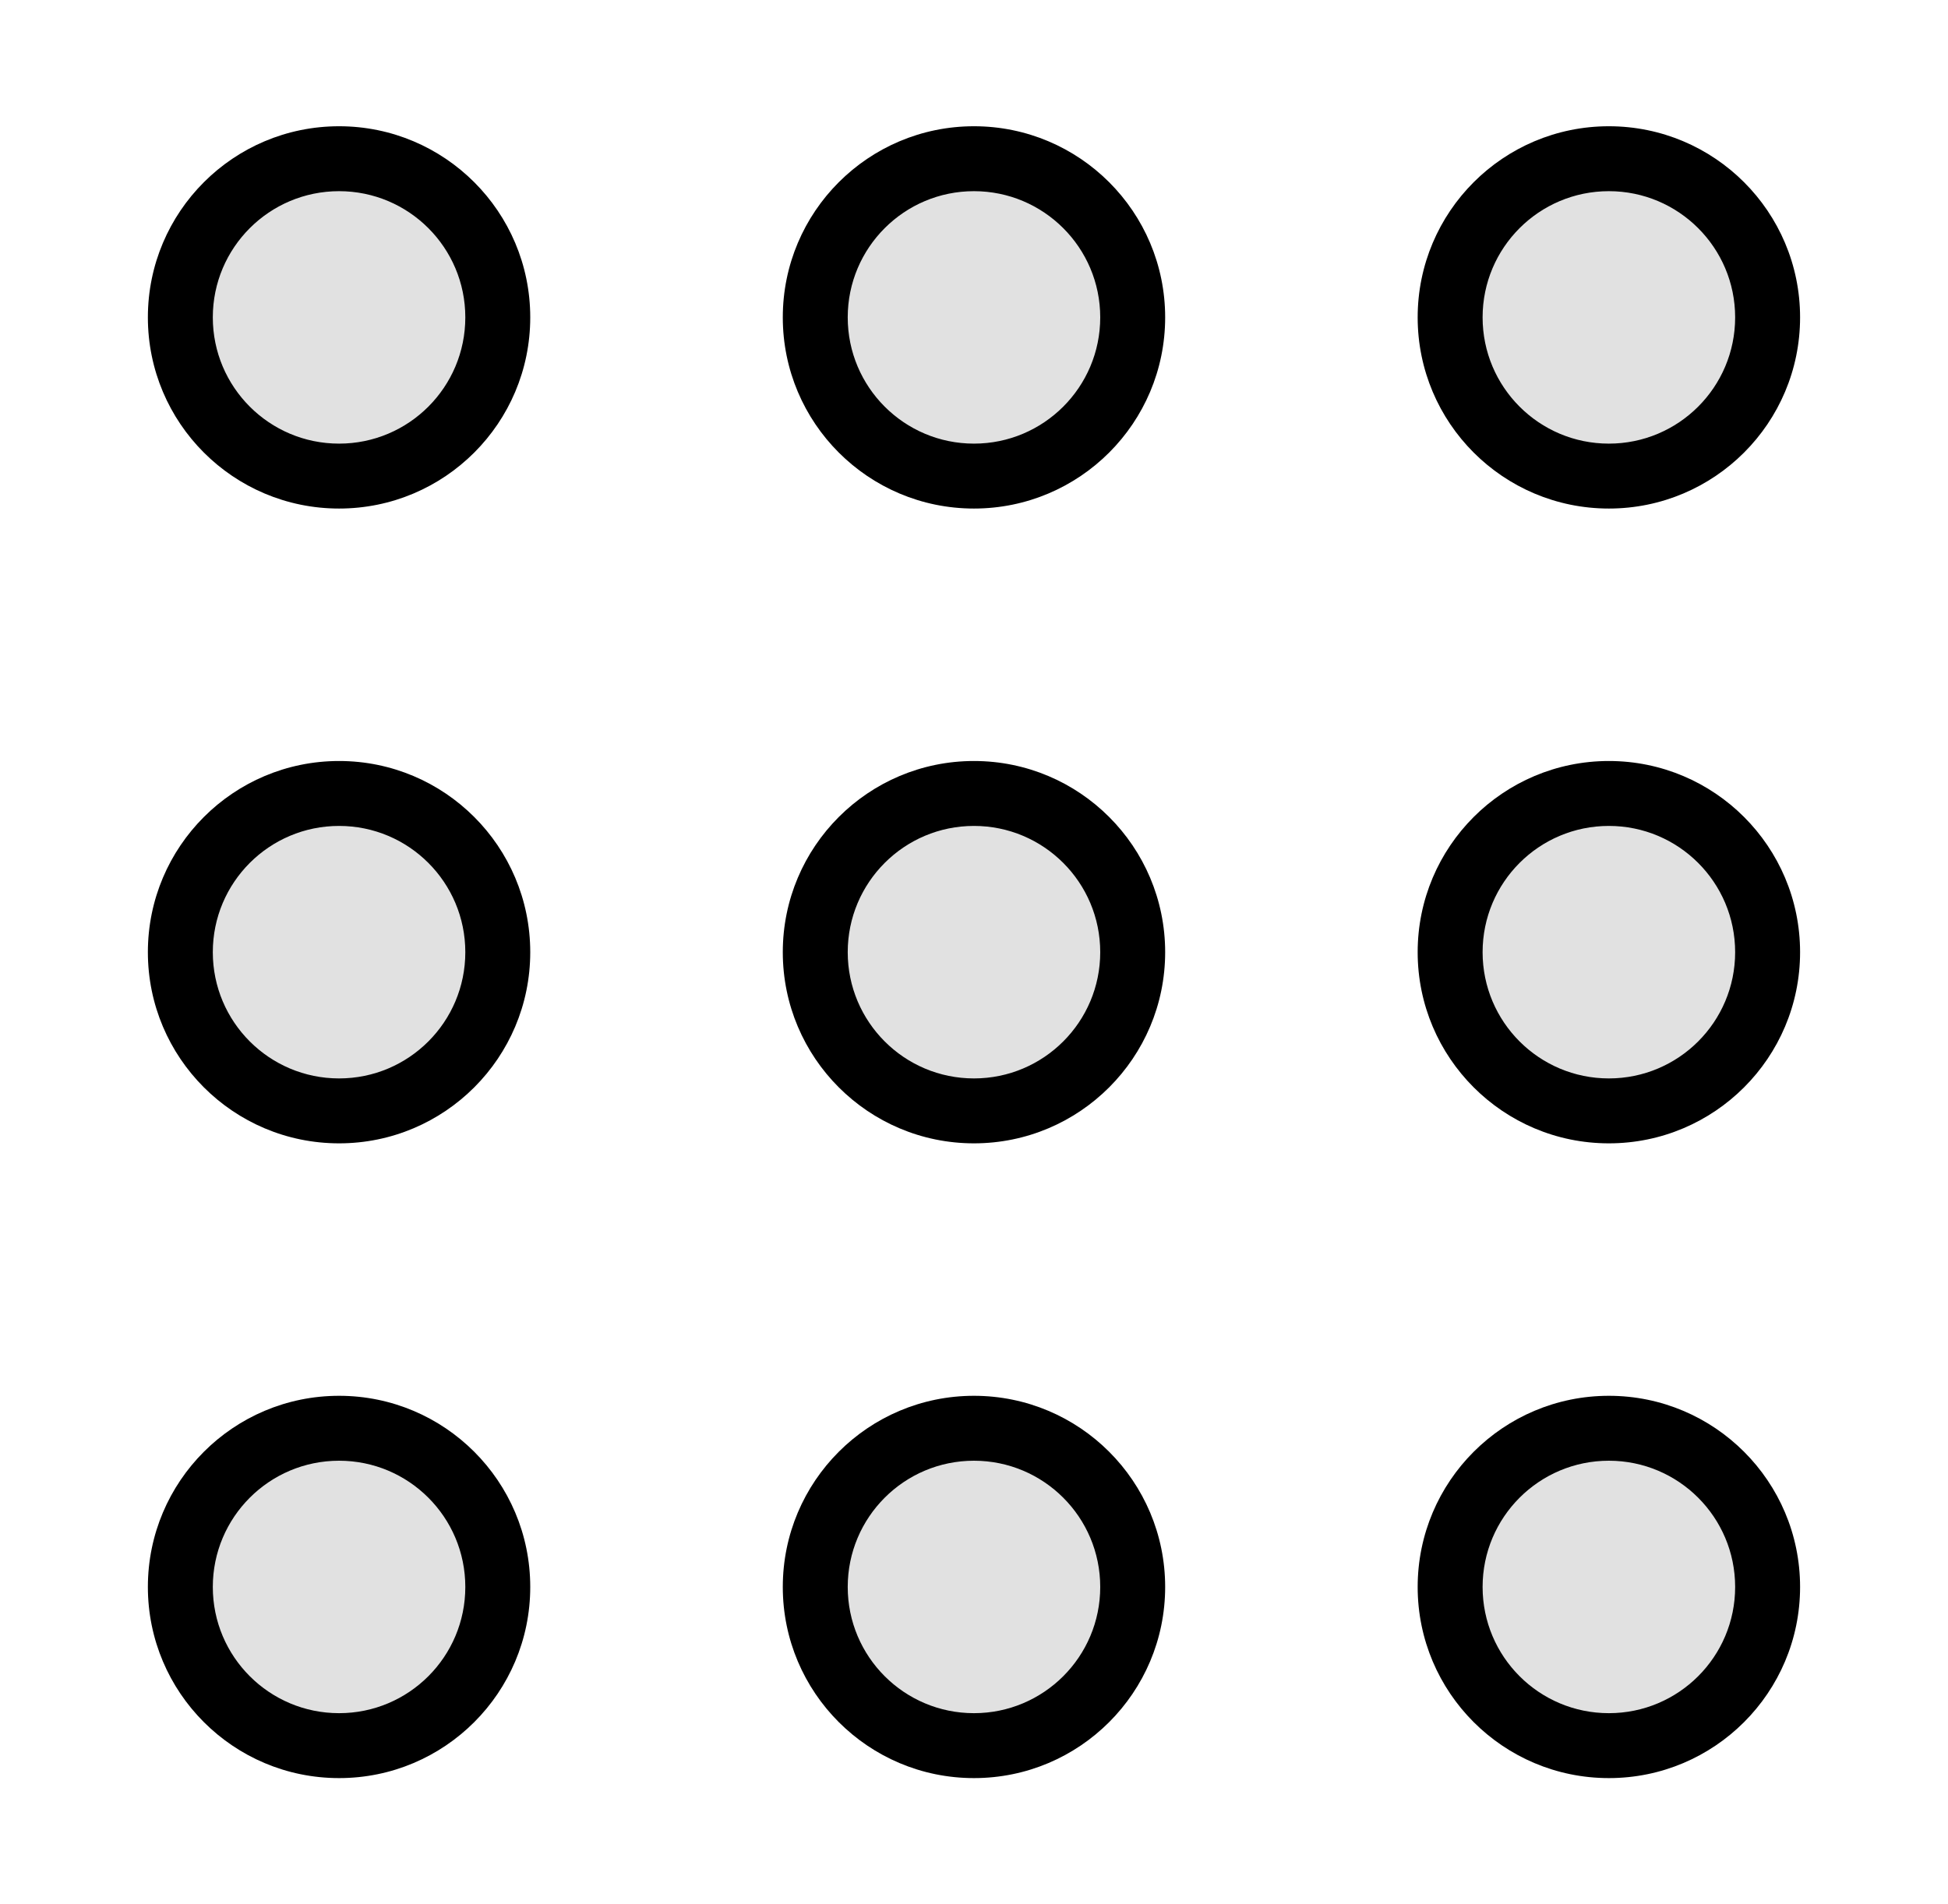 <svg width="45" height="44" viewBox="0 0 45 44" fill="none" xmlns="http://www.w3.org/2000/svg">
<path opacity="0.12" fill-rule="evenodd" clip-rule="evenodd" d="M11.499 7.333C11.499 9.358 9.858 11 7.833 11C5.808 11 4.166 9.358 4.166 7.333C4.166 5.308 5.808 3.667 7.833 3.667C9.858 3.667 11.499 5.308 11.499 7.333ZM11.499 22C11.499 24.025 9.858 25.667 7.833 25.667C5.808 25.667 4.166 24.025 4.166 22C4.166 19.975 5.808 18.333 7.833 18.333C9.858 18.333 11.499 19.975 11.499 22ZM7.833 40.333C9.858 40.333 11.499 38.692 11.499 36.667C11.499 34.642 9.858 33 7.833 33C5.808 33 4.166 34.642 4.166 36.667C4.166 38.692 5.808 40.333 7.833 40.333ZM26.166 7.333C26.166 9.358 24.524 11 22.499 11C20.474 11 18.833 9.358 18.833 7.333C18.833 5.308 20.474 3.667 22.499 3.667C24.524 3.667 26.166 5.308 26.166 7.333ZM22.499 25.667C24.524 25.667 26.166 24.025 26.166 22C26.166 19.975 24.524 18.333 22.499 18.333C20.474 18.333 18.833 19.975 18.833 22C18.833 24.025 20.474 25.667 22.499 25.667ZM26.166 36.667C26.166 38.692 24.524 40.333 22.499 40.333C20.474 40.333 18.833 38.692 18.833 36.667C18.833 34.642 20.474 33 22.499 33C24.524 33 26.166 34.642 26.166 36.667ZM37.166 11C39.191 11 40.833 9.358 40.833 7.333C40.833 5.308 39.191 3.667 37.166 3.667C35.141 3.667 33.499 5.308 33.499 7.333C33.499 9.358 35.141 11 37.166 11ZM40.833 22C40.833 24.025 39.191 25.667 37.166 25.667C35.141 25.667 33.499 24.025 33.499 22C33.499 19.975 35.141 18.333 37.166 18.333C39.191 18.333 40.833 19.975 40.833 22ZM37.166 40.333C39.191 40.333 40.833 38.692 40.833 36.667C40.833 34.642 39.191 33 37.166 33C35.141 33 33.499 34.642 33.499 36.667C33.499 38.692 35.141 40.333 37.166 40.333Z" fill="black"/>
<path fill-rule="evenodd" clip-rule="evenodd" d="M7.833 4.417C6.222 4.417 4.916 5.723 4.916 7.333C4.916 8.944 6.222 10.25 7.833 10.25C9.444 10.25 10.749 8.944 10.749 7.333C10.749 5.723 9.444 4.417 7.833 4.417ZM3.416 7.333C3.416 4.894 5.393 2.917 7.833 2.917C10.272 2.917 12.249 4.894 12.249 7.333C12.249 9.773 10.272 11.75 7.833 11.75C5.393 11.75 3.416 9.773 3.416 7.333ZM7.833 19.083C6.222 19.083 4.916 20.389 4.916 22C4.916 23.611 6.222 24.917 7.833 24.917C9.444 24.917 10.749 23.611 10.749 22C10.749 20.389 9.444 19.083 7.833 19.083ZM3.416 22C3.416 19.561 5.393 17.583 7.833 17.583C10.272 17.583 12.249 19.561 12.249 22C12.249 24.439 10.272 26.417 7.833 26.417C5.393 26.417 3.416 24.439 3.416 22ZM4.916 36.667C4.916 35.056 6.222 33.75 7.833 33.75C9.444 33.75 10.749 35.056 10.749 36.667C10.749 38.278 9.444 39.583 7.833 39.583C6.222 39.583 4.916 38.278 4.916 36.667ZM7.833 32.25C5.393 32.25 3.416 34.227 3.416 36.667C3.416 39.106 5.393 41.083 7.833 41.083C10.272 41.083 12.249 39.106 12.249 36.667C12.249 34.227 10.272 32.25 7.833 32.25ZM22.499 4.417C20.889 4.417 19.583 5.723 19.583 7.333C19.583 8.944 20.889 10.25 22.499 10.25C24.11 10.25 25.416 8.944 25.416 7.333C25.416 5.723 24.11 4.417 22.499 4.417ZM18.083 7.333C18.083 4.894 20.06 2.917 22.499 2.917C24.939 2.917 26.916 4.894 26.916 7.333C26.916 9.773 24.939 11.75 22.499 11.75C20.06 11.75 18.083 9.773 18.083 7.333ZM19.583 22C19.583 20.389 20.889 19.083 22.499 19.083C24.11 19.083 25.416 20.389 25.416 22C25.416 23.611 24.11 24.917 22.499 24.917C20.889 24.917 19.583 23.611 19.583 22ZM22.499 17.583C20.06 17.583 18.083 19.561 18.083 22C18.083 24.439 20.06 26.417 22.499 26.417C24.939 26.417 26.916 24.439 26.916 22C26.916 19.561 24.939 17.583 22.499 17.583ZM22.499 33.75C20.889 33.75 19.583 35.056 19.583 36.667C19.583 38.278 20.889 39.583 22.499 39.583C24.11 39.583 25.416 38.278 25.416 36.667C25.416 35.056 24.11 33.75 22.499 33.75ZM18.083 36.667C18.083 34.227 20.06 32.25 22.499 32.25C24.939 32.25 26.916 34.227 26.916 36.667C26.916 39.106 24.939 41.083 22.499 41.083C20.06 41.083 18.083 39.106 18.083 36.667ZM34.249 7.333C34.249 5.723 35.555 4.417 37.166 4.417C38.777 4.417 40.083 5.723 40.083 7.333C40.083 8.944 38.777 10.25 37.166 10.25C35.555 10.25 34.249 8.944 34.249 7.333ZM37.166 2.917C34.727 2.917 32.749 4.894 32.749 7.333C32.749 9.773 34.727 11.75 37.166 11.75C39.605 11.75 41.583 9.773 41.583 7.333C41.583 4.894 39.605 2.917 37.166 2.917ZM37.166 19.083C35.555 19.083 34.249 20.389 34.249 22C34.249 23.611 35.555 24.917 37.166 24.917C38.777 24.917 40.083 23.611 40.083 22C40.083 20.389 38.777 19.083 37.166 19.083ZM32.749 22C32.749 19.561 34.727 17.583 37.166 17.583C39.605 17.583 41.583 19.561 41.583 22C41.583 24.439 39.605 26.417 37.166 26.417C34.727 26.417 32.749 24.439 32.749 22ZM34.249 36.667C34.249 35.056 35.555 33.75 37.166 33.75C38.777 33.75 40.083 35.056 40.083 36.667C40.083 38.278 38.777 39.583 37.166 39.583C35.555 39.583 34.249 38.278 34.249 36.667ZM37.166 32.25C34.727 32.25 32.749 34.227 32.749 36.667C32.749 39.106 34.727 41.083 37.166 41.083C39.605 41.083 41.583 39.106 41.583 36.667C41.583 34.227 39.605 32.25 37.166 32.25Z" fill="black"/>
</svg>
